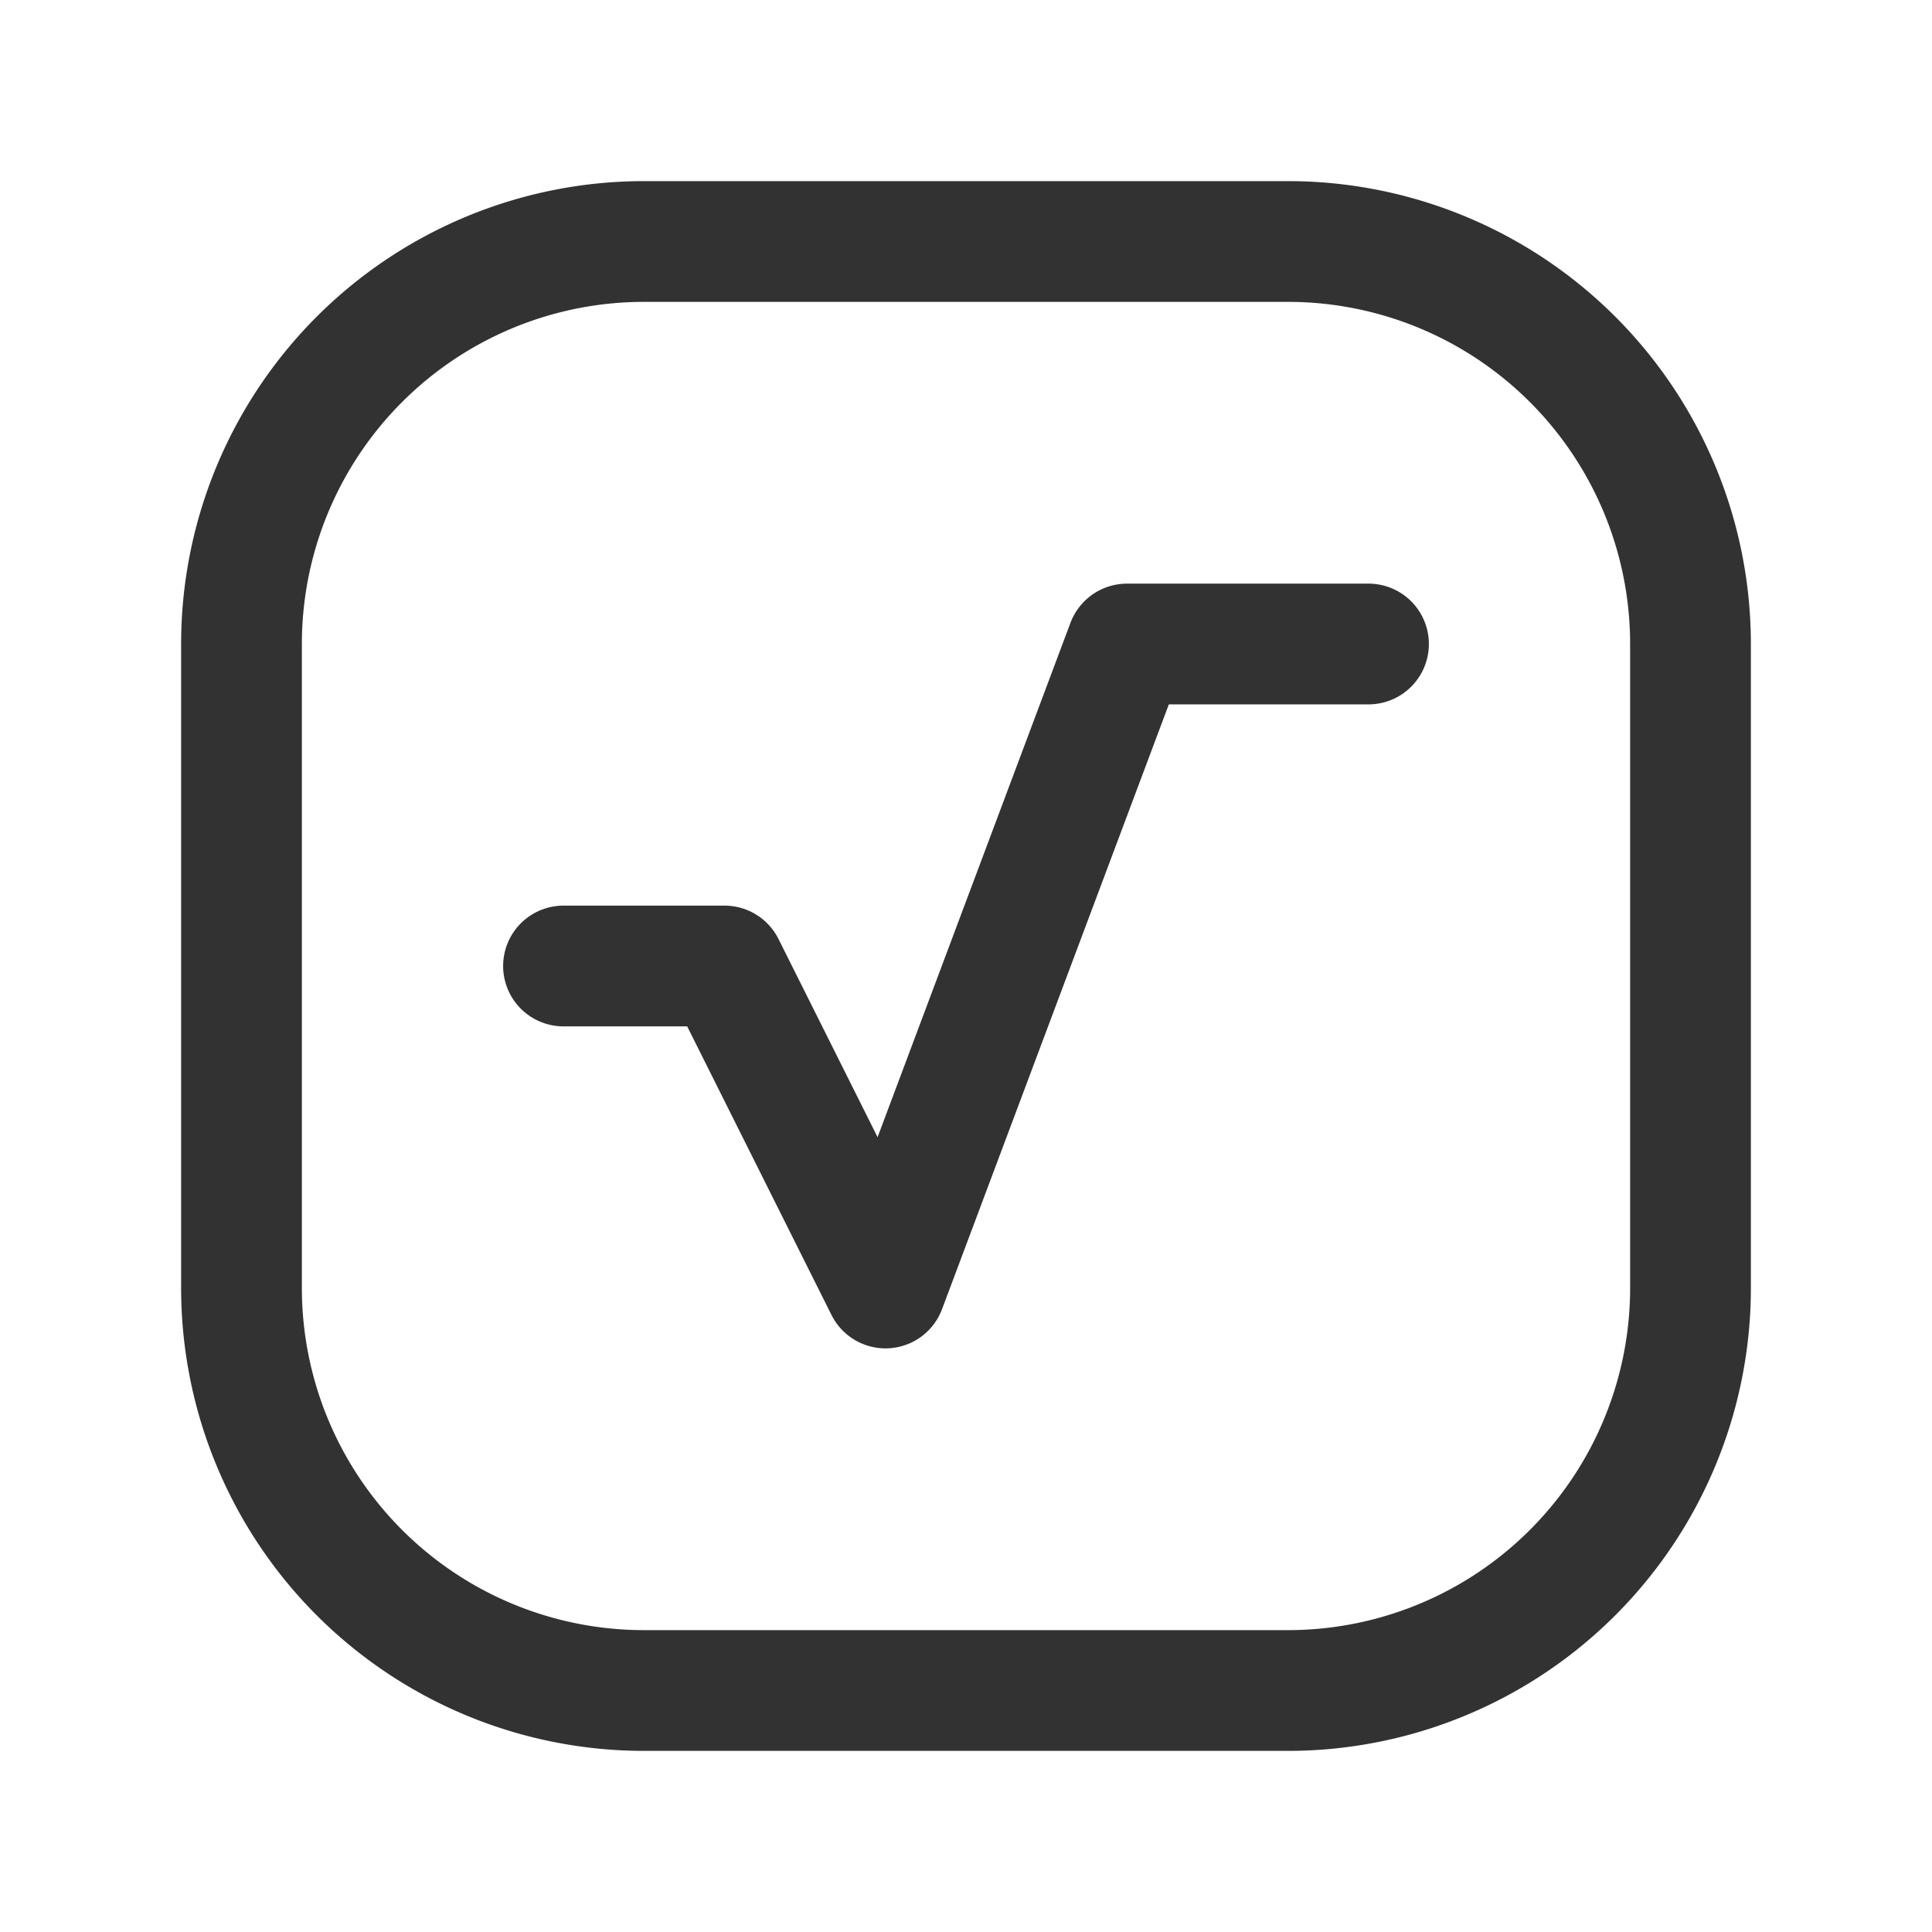 <svg id="Layer_3" data-name="Layer 3" xmlns="http://www.w3.org/2000/svg" viewBox="0 0 24 24"><path d="M3,8v8a5,5,0,0,0,5,5h8a5,5,0,0,0,5-5V8a5,5,0,0,0-5-5H8A5,5,0,0,0,3,8Z" fill="none" stroke="#323232" stroke-linecap="round" stroke-linejoin="round" stroke-width="1.5"/><polyline points="7 12 9 12 11 16 14 8 17 8" fill="none" stroke="#323232" stroke-linecap="round" stroke-linejoin="round" stroke-width="1.5"/><path d="M0,24V0H24V24Z" fill="none"/></svg>